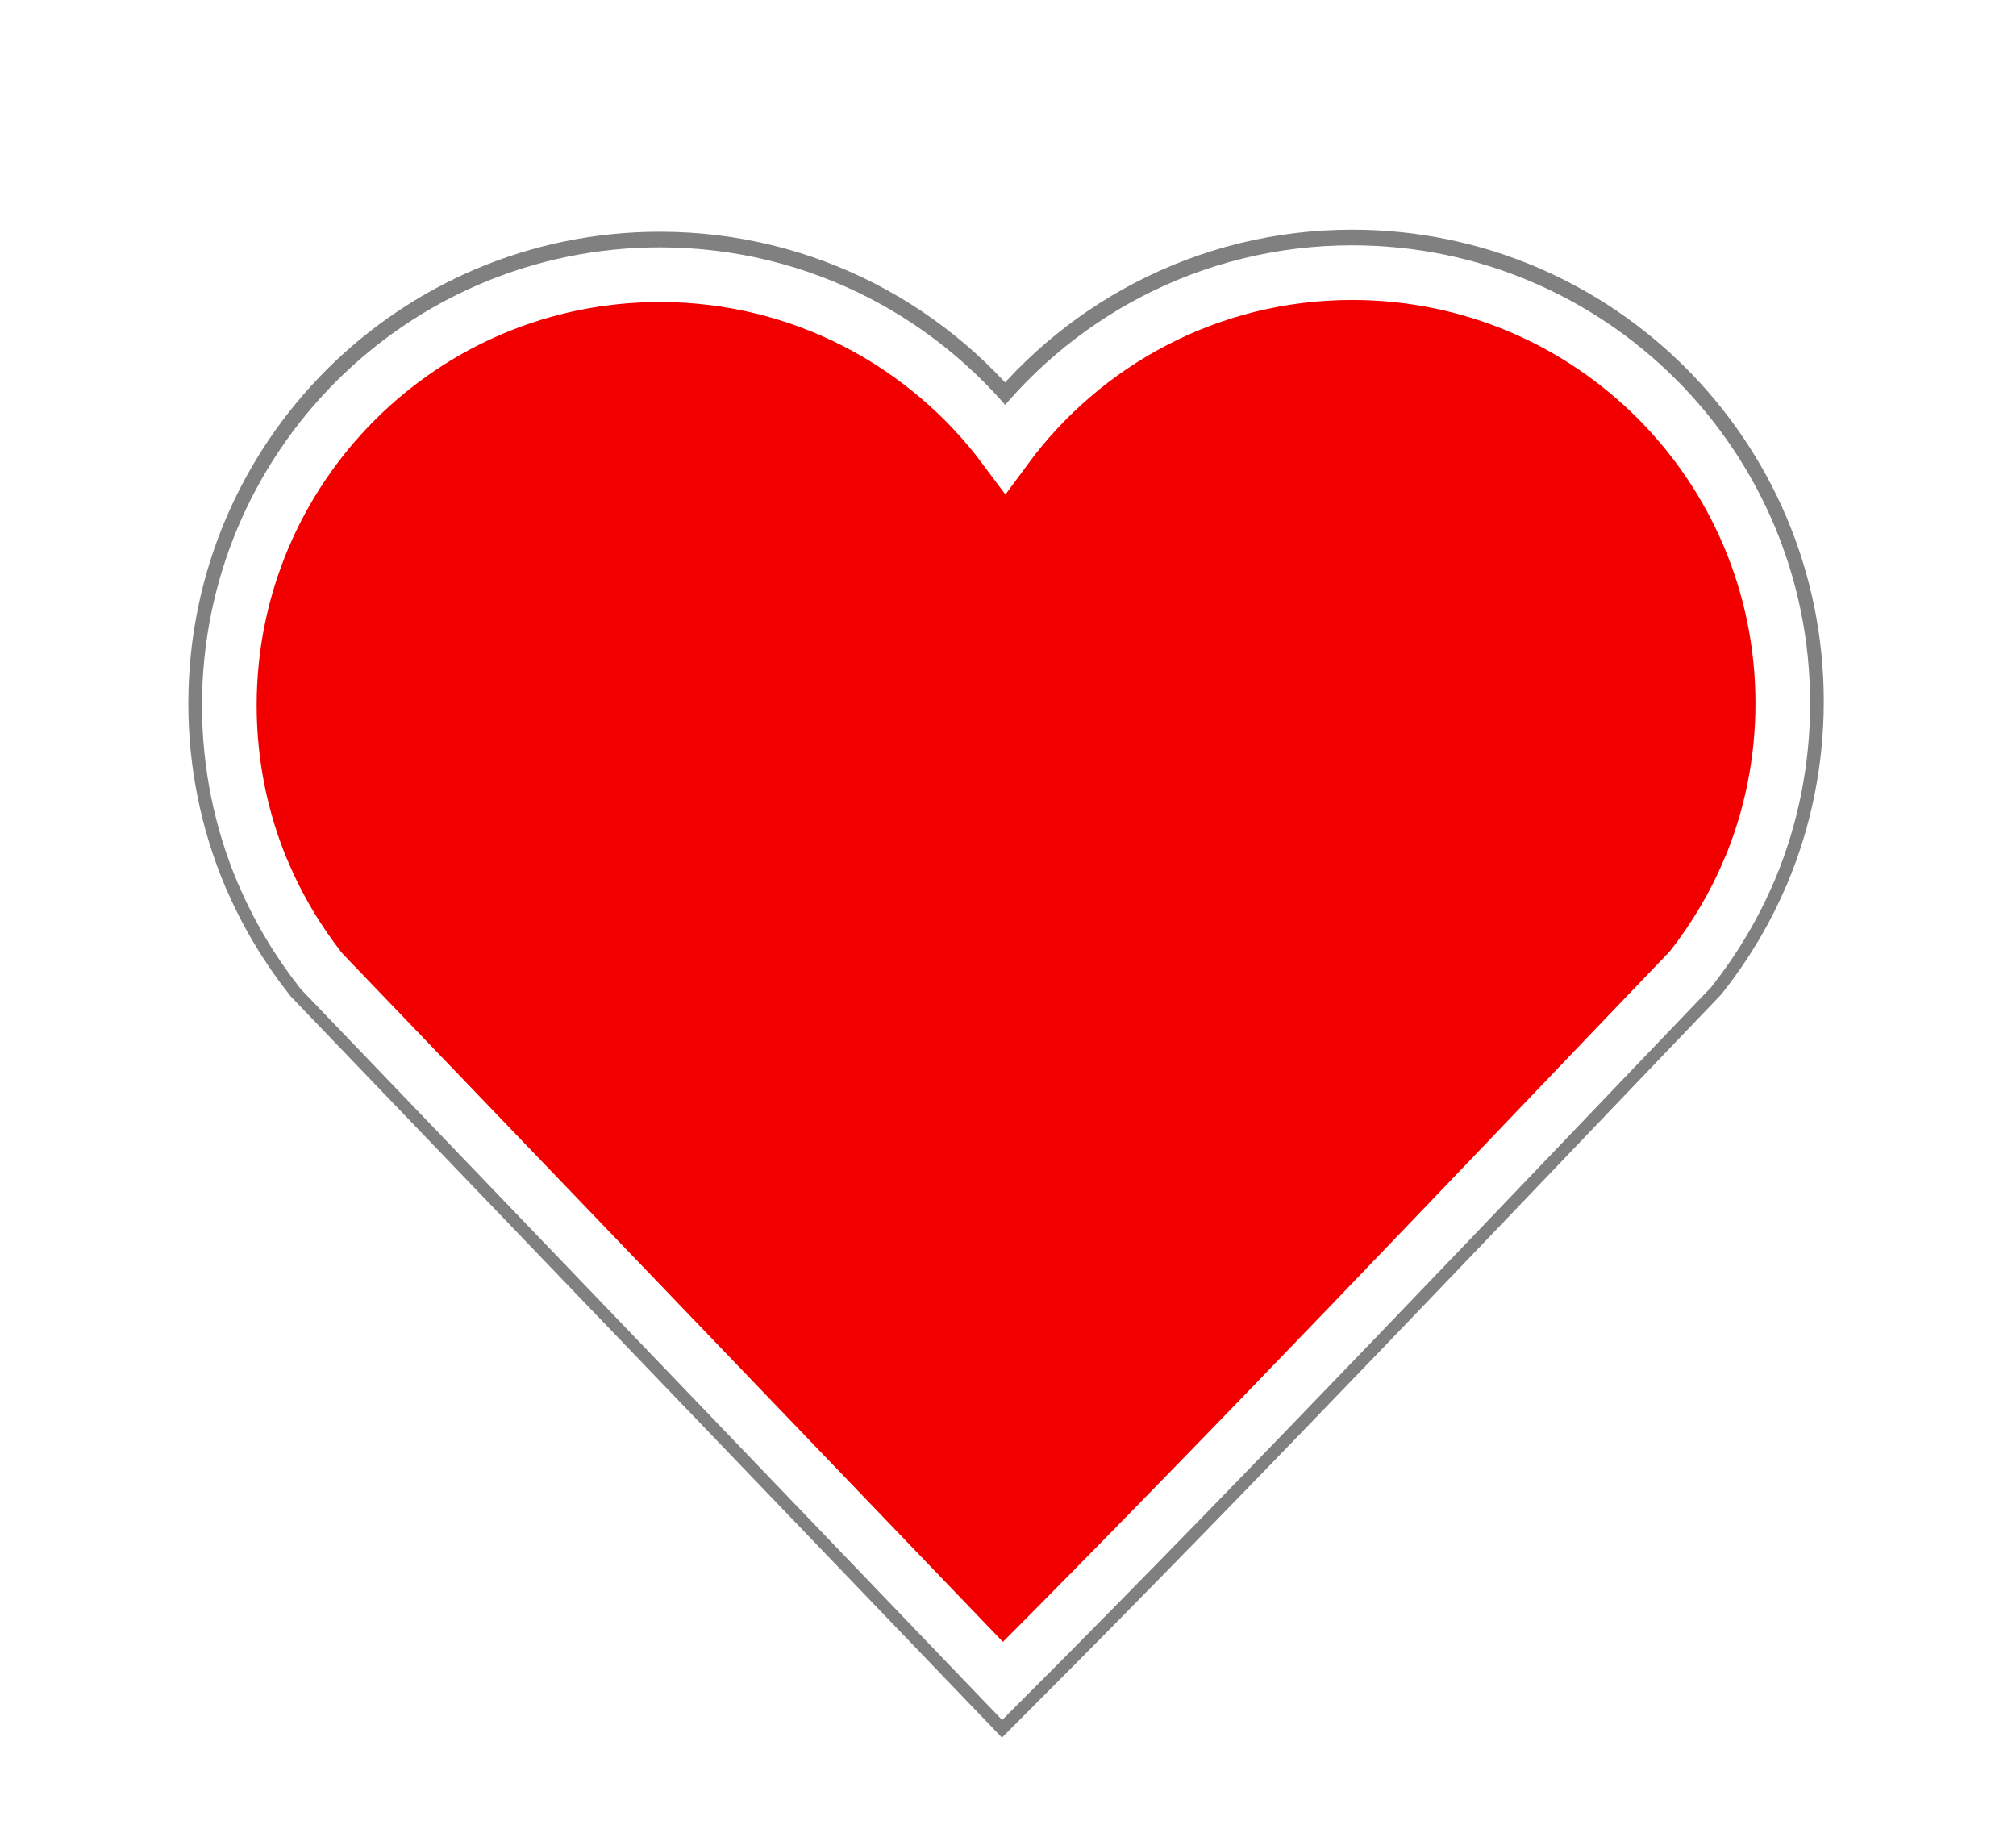 <?xml version="1.0" encoding="UTF-8" standalone="no"?>
<!-- Created with Inkscape (http://www.inkscape.org/) -->

<svg
   xmlns:dc="http://purl.org/dc/elements/1.1/"
   xmlns:cc="http://creativecommons.org/ns#"
   xmlns:rdf="http://www.w3.org/1999/02/22-rdf-syntax-ns#"
   xmlns:svg="http://www.w3.org/2000/svg"
   xmlns="http://www.w3.org/2000/svg"
   xmlns:sodipodi="http://sodipodi.sourceforge.net/DTD/sodipodi-0.dtd"
   xmlns:inkscape="http://www.inkscape.org/namespaces/inkscape"
   width="368.844"
   height="334.562"
   id="svg2"
   version="1.1"
   inkscape:version="0.48.5 r10040"
   sodipodi:docname="heart.svg"
   inkscape:export-filename="/home/dan/Dropbox/Dokument/Openclipart/Red Heart.png"
   inkscape:export-xdpi="135.65198"
   inkscape:export-ydpi="135.65198">
  <defs
     id="defs4">
    <linearGradient
       id="linearGradient3754">
      <stop
         style="stop-color:#ff0707;stop-opacity:1;"
         offset="0"
         id="stop3756" />
      <stop
         style="stop-color:#ad1a00;stop-opacity:1;"
         offset="1"
         id="stop3758" />
    </linearGradient>
    <filter
       inkscape:collect="always"
       id="filter4028"
       color-interpolation-filters="sRGB">
      <feGaussianBlur
         inkscape:collect="always"
         stdDeviation="3"
         id="feGaussianBlur4030" />
    </filter>
  </defs>
  <sodipodi:namedview
     id="base"
     pagecolor="#ffffff"
     bordercolor="#666666"
     borderopacity="1.0"
     inkscape:pageopacity="0.0"
     inkscape:pageshadow="2"
     inkscape:zoom="3.959798"
     inkscape:cx="66.092638"
     inkscape:cy="142.8954"
     inkscape:document-units="px"
     inkscape:current-layer="layer1"
     showgrid="false"
     inkscape:window-width="1440"
     inkscape:window-height="775"
     inkscape:window-x="0"
     inkscape:window-y="0"
     inkscape:window-maximized="1"
     fit-margin-top="0"
     fit-margin-left="0"
     fit-margin-right="0"
     fit-margin-bottom="0" />
  <g
     inkscape:label="Layer 1"
     inkscape:groupmode="layer"
     id="layer1"
     transform="translate(-270.219,-431.156)">
    <path
       style="fill:#4d4d4d;stroke:#808080;stroke-width:15;stroke-linecap:butt;stroke-miterlimit:4;stroke-opacity:1;stroke-dasharray:none;filter:url(#filter4028)"
       d="m 517.614,480.677 c -26.068,0 -49.128,12.681 -63.469,32.188 -14.36,-19.294 -37.287,-31.812 -63.188,-31.812 -43.516,0 -78.781,35.266 -78.781,78.781 0,10.745 2.138,20.98 6.031,30.312 l 0.062,0.094 c 2.76,6.59 6.425,12.713 10.781,18.25 l 124.594,129.844 c 41.757,-41.799 88.655,-91.415 125.875,-130.219 4.357,-5.537 8.021,-11.66 10.781,-18.25 l 0.062,-0.094 c 3.894,-9.332 6.031,-19.567 6.031,-30.312 0,-43.516 -35.266,-78.781 -78.781,-78.781 z"
       id="path2985-9-1"
       inkscape:connector-curvature="0"
       sodipodi:nodetypes="scsscccccccss" />
    <path
       style="fill:#f20000;fill-opacity:1;stroke:#ffffff;stroke-width:10;stroke-linecap:butt;stroke-miterlimit:4;stroke-opacity:1;stroke-dasharray:none"
       d="m 517.614,481.034 c -26.068,0 -49.128,12.681 -63.469,32.188 -14.36,-19.294 -37.287,-31.812 -63.188,-31.812 -43.516,0 -78.781,35.266 -78.781,78.781 0,10.745 2.138,20.98 6.031,30.312 l 0.062,0.094 c 2.76,6.59 6.425,12.713 10.781,18.25 l 124.594,129.844 c 41.757,-41.799 88.655,-91.415 125.875,-130.219 4.357,-5.537 8.021,-11.66 10.781,-18.25 l 0.062,-0.094 c 3.894,-9.332 6.031,-19.567 6.031,-30.312 0,-43.516 -35.266,-78.781 -78.781,-78.781 z"
       id="path2985-9"
       inkscape:connector-curvature="0"
       sodipodi:nodetypes="scsscccccccss" />
  </g>
</svg>
